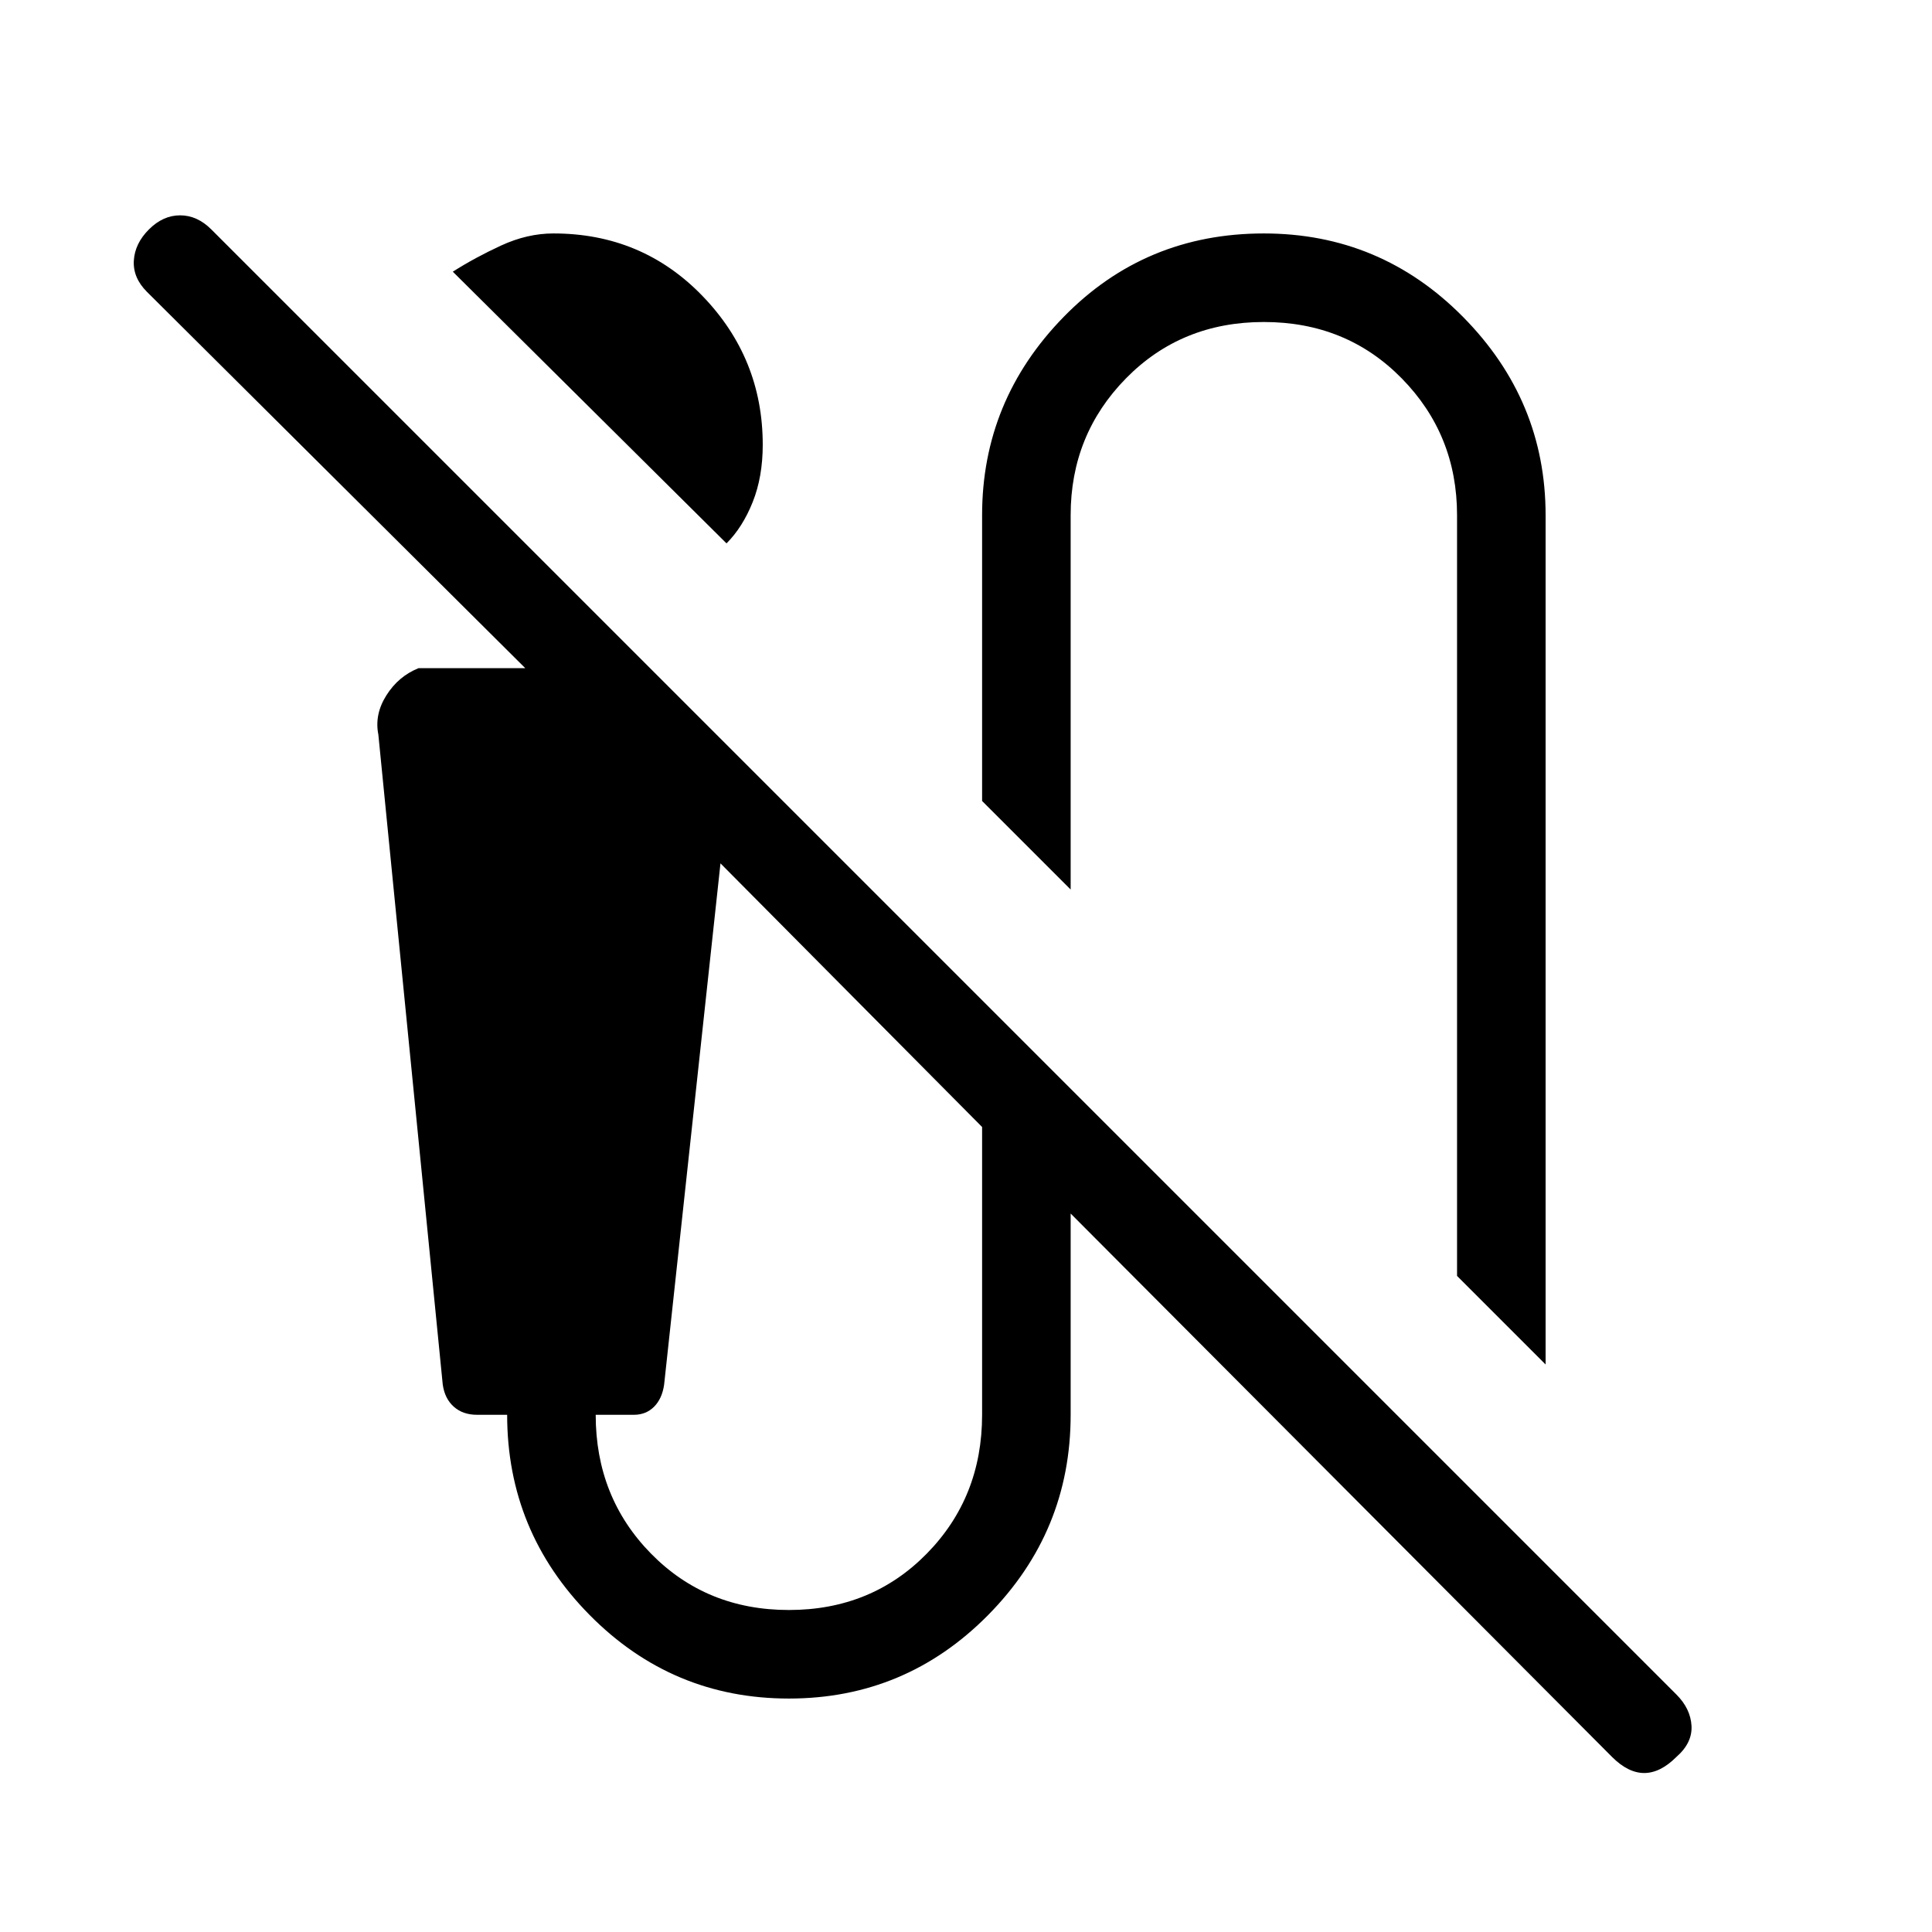 <svg xmlns="http://www.w3.org/2000/svg" height="48" width="48"><path d="M18.05 13.5 11.25 6.75Q11.8 6.4 12.45 6.1Q13.1 5.8 13.75 5.8Q15.95 5.8 17.45 7.35Q18.95 8.9 18.95 11.05Q18.95 11.85 18.7 12.475Q18.45 13.1 18.05 13.5ZM38.4 33.9 36.2 31.7V12.8Q36.2 10.8 34.825 9.4Q33.45 8 31.4 8Q29.35 8 27.975 9.4Q26.6 10.8 26.6 12.8V22.1L24.4 19.9V12.8Q24.4 9.95 26.425 7.875Q28.45 5.8 31.4 5.8Q34.3 5.8 36.35 7.875Q38.4 9.95 38.4 12.8ZM40.05 43.65 26.6 30.15V35.15Q26.6 38.05 24.55 40.125Q22.5 42.2 19.6 42.2Q16.7 42.2 14.65 40.125Q12.6 38.05 12.6 35.15H11.85Q11.5 35.15 11.275 34.95Q11.05 34.75 11 34.4L9.4 18.25Q9.3 17.75 9.6 17.275Q9.9 16.8 10.4 16.6H13.05L3.65 7.25Q3.3 6.9 3.325 6.475Q3.35 6.05 3.7 5.7Q4.05 5.35 4.475 5.35Q4.9 5.35 5.25 5.7L41.65 42.1Q42 42.45 42.025 42.875Q42.05 43.3 41.65 43.65Q41.25 44.05 40.85 44.05Q40.45 44.05 40.05 43.65ZM19.6 40Q21.65 40 23.025 38.6Q24.4 37.2 24.4 35.15V28L17.9 21.45L16.5 34.4Q16.45 34.75 16.25 34.95Q16.05 35.15 15.75 35.15H14.8Q14.8 37.2 16.175 38.6Q17.55 40 19.6 40Z"/></svg>